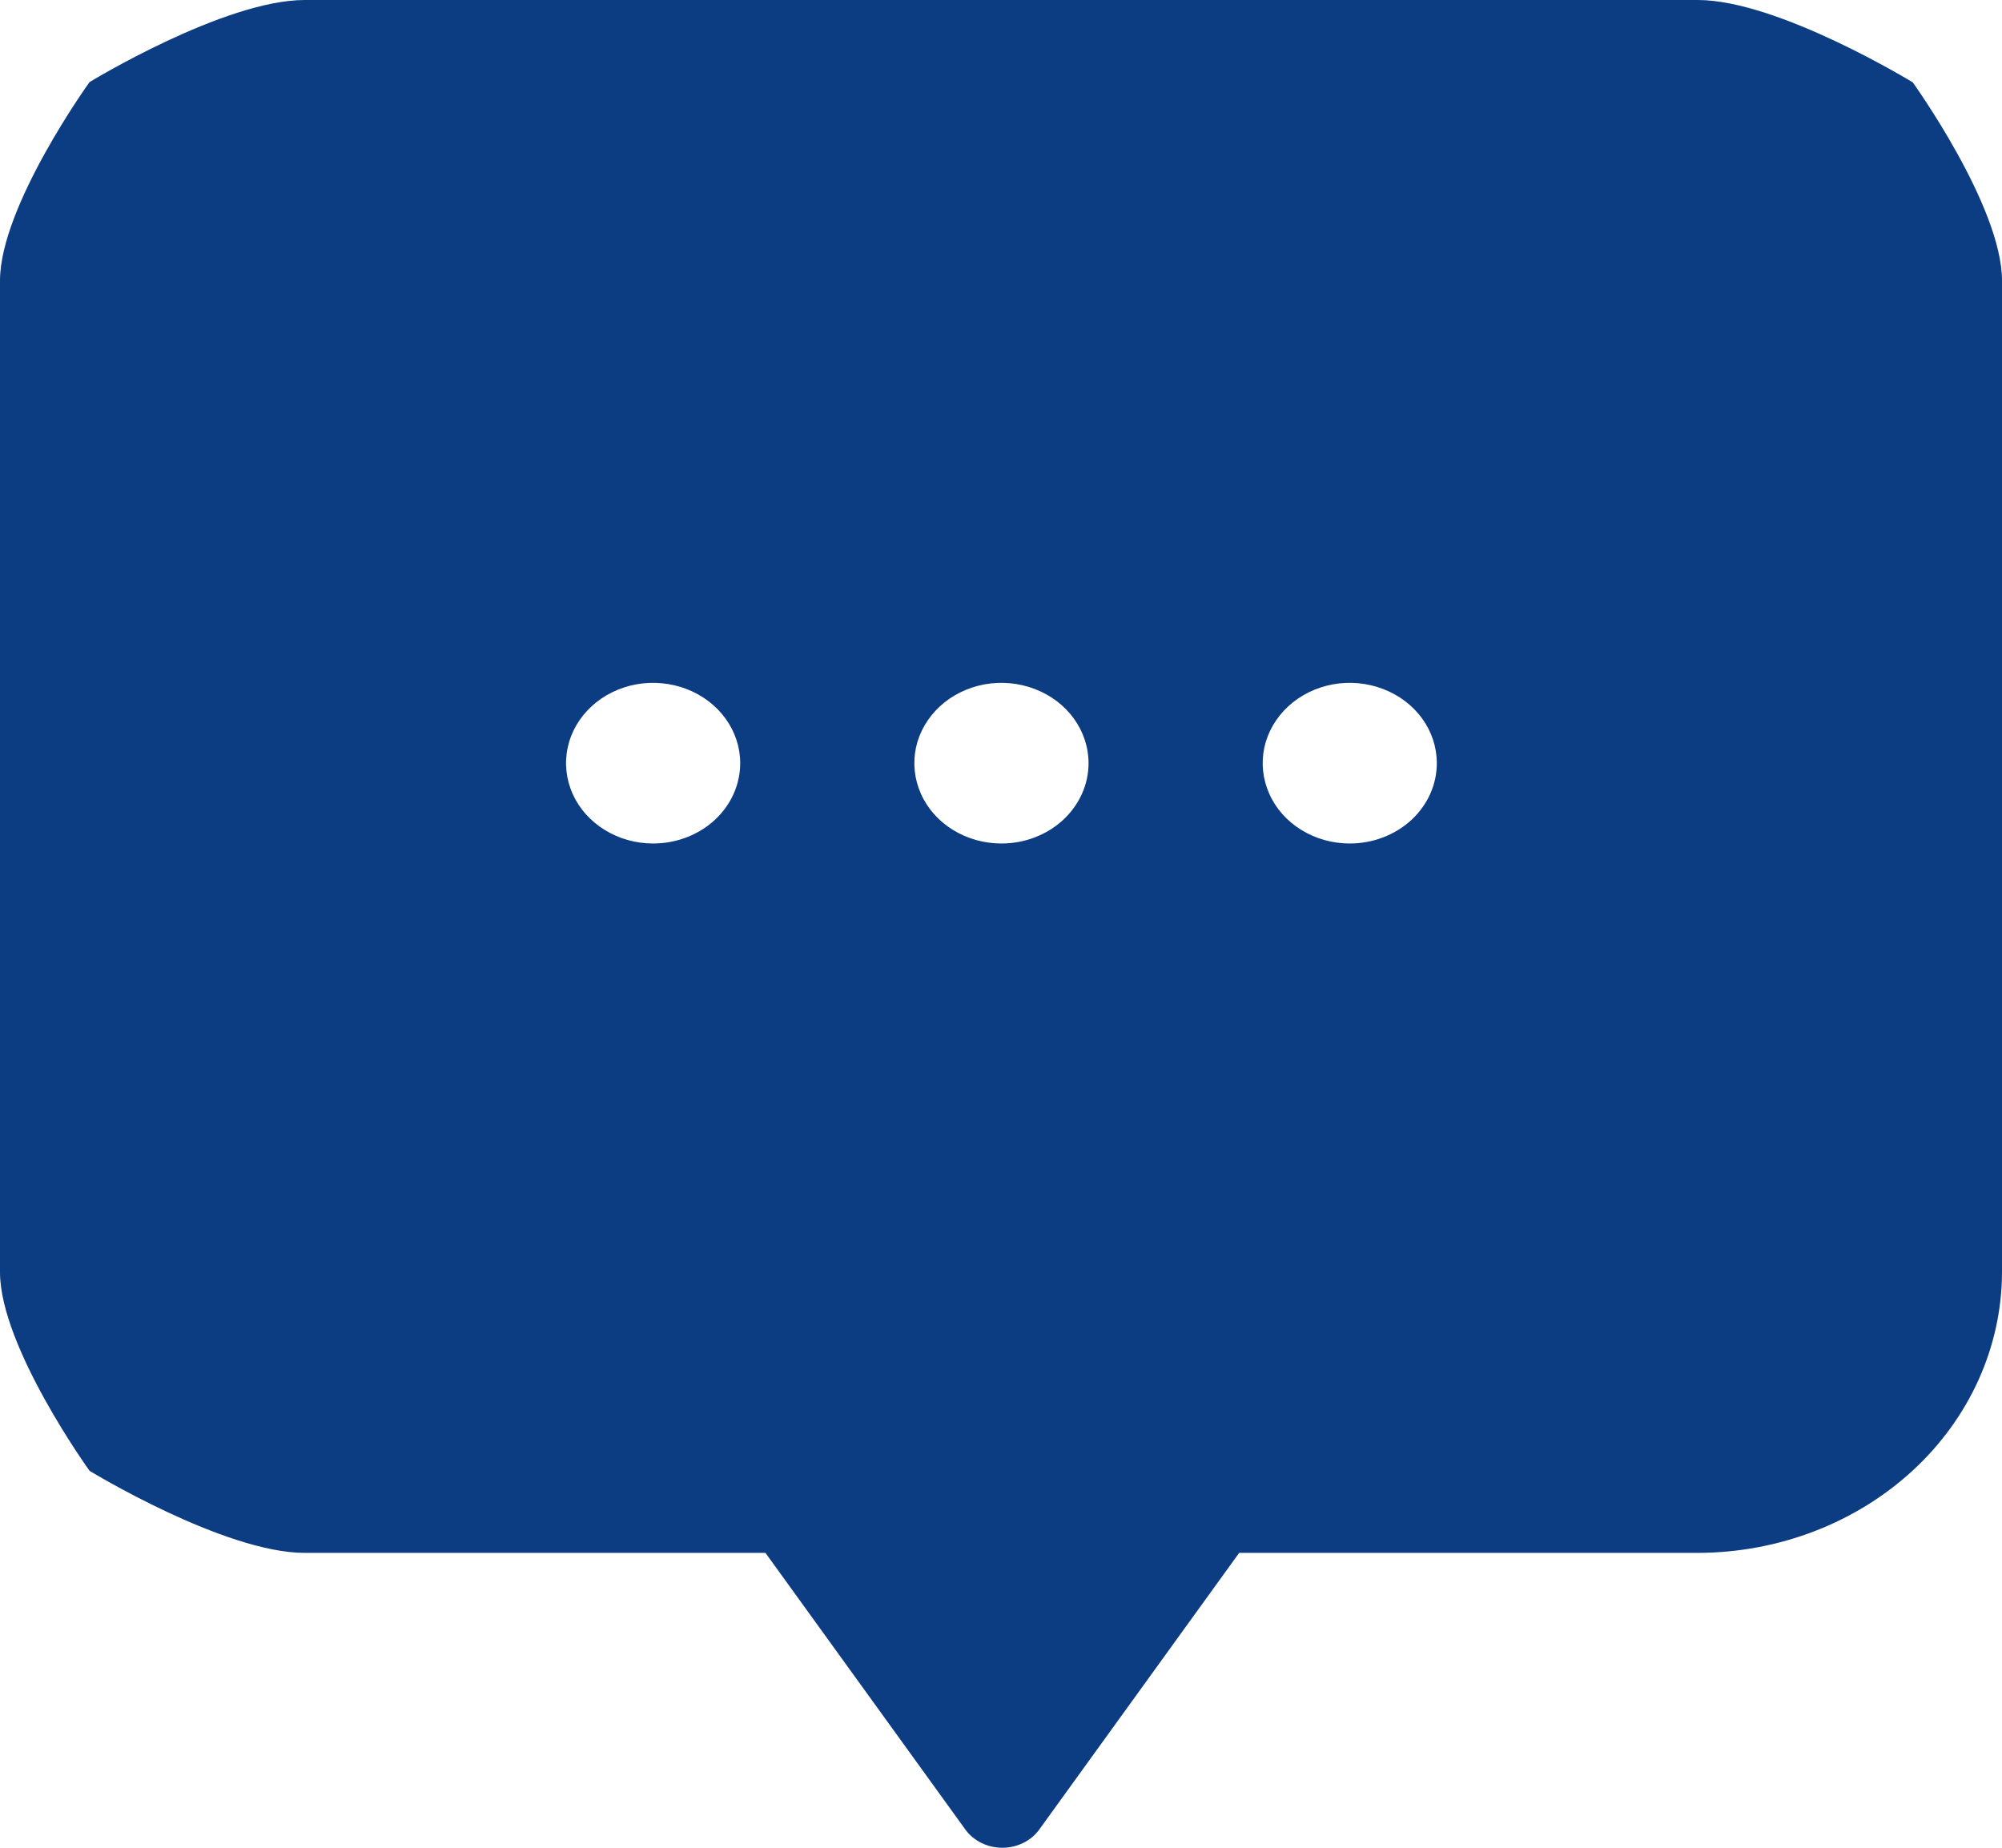 <svg width="26" height="24" viewBox="0 0 26 24" fill="none" xmlns="http://www.w3.org/2000/svg">
<path d="M22.053 0H3.958C2.91 -3.94603e-06 1.163 1.066 1.163 1.066C1.163 1.066 0.003 2.675 0 3.642V16.528C0.003 17.495 1.163 19.104 1.163 19.104C1.163 19.104 2.91 20.17 3.958 20.17H9.941L12.542 23.77C12.595 23.841 12.666 23.899 12.749 23.939C12.831 23.979 12.924 24 13.017 24C13.11 24 13.203 23.979 13.285 23.939C13.368 23.899 13.439 23.841 13.492 23.77L16.093 20.17H22.053C23.099 20.167 24.101 19.782 24.841 19.1C25.58 18.418 25.997 17.493 26 16.528V3.642C25.997 2.677 24.841 1.07 24.841 1.07C24.841 1.07 23.099 0.003 22.053 0ZM8.482 10.956C8.258 10.956 8.04 10.895 7.854 10.78C7.668 10.666 7.523 10.503 7.437 10.312C7.352 10.121 7.329 9.912 7.373 9.709C7.416 9.507 7.524 9.321 7.682 9.175C7.84 9.029 8.042 8.93 8.261 8.889C8.481 8.849 8.708 8.87 8.915 8.949C9.121 9.028 9.298 9.161 9.422 9.333C9.547 9.505 9.613 9.706 9.613 9.913C9.613 10.19 9.494 10.455 9.282 10.651C9.07 10.846 8.782 10.956 8.482 10.956ZM13.006 10.956C12.782 10.956 12.563 10.895 12.377 10.78C12.191 10.666 12.046 10.503 11.961 10.312C11.875 10.121 11.853 9.912 11.896 9.709C11.94 9.507 12.048 9.321 12.206 9.175C12.364 9.029 12.566 8.93 12.785 8.889C13.004 8.849 13.232 8.87 13.438 8.949C13.645 9.028 13.822 9.161 13.946 9.333C14.07 9.505 14.137 9.706 14.137 9.913C14.137 10.19 14.017 10.455 13.805 10.651C13.593 10.846 13.306 10.956 13.006 10.956ZM17.529 10.956C17.306 10.956 17.087 10.895 16.901 10.78C16.715 10.666 16.57 10.503 16.485 10.312C16.399 10.121 16.377 9.912 16.42 9.709C16.464 9.507 16.572 9.321 16.73 9.175C16.888 9.029 17.089 8.93 17.309 8.889C17.528 8.849 17.756 8.87 17.962 8.949C18.169 9.028 18.345 9.161 18.47 9.333C18.594 9.505 18.66 9.706 18.66 9.913C18.66 10.19 18.541 10.455 18.329 10.651C18.117 10.846 17.829 10.956 17.529 10.956Z" fill="#0C3C81"/>
</svg>
